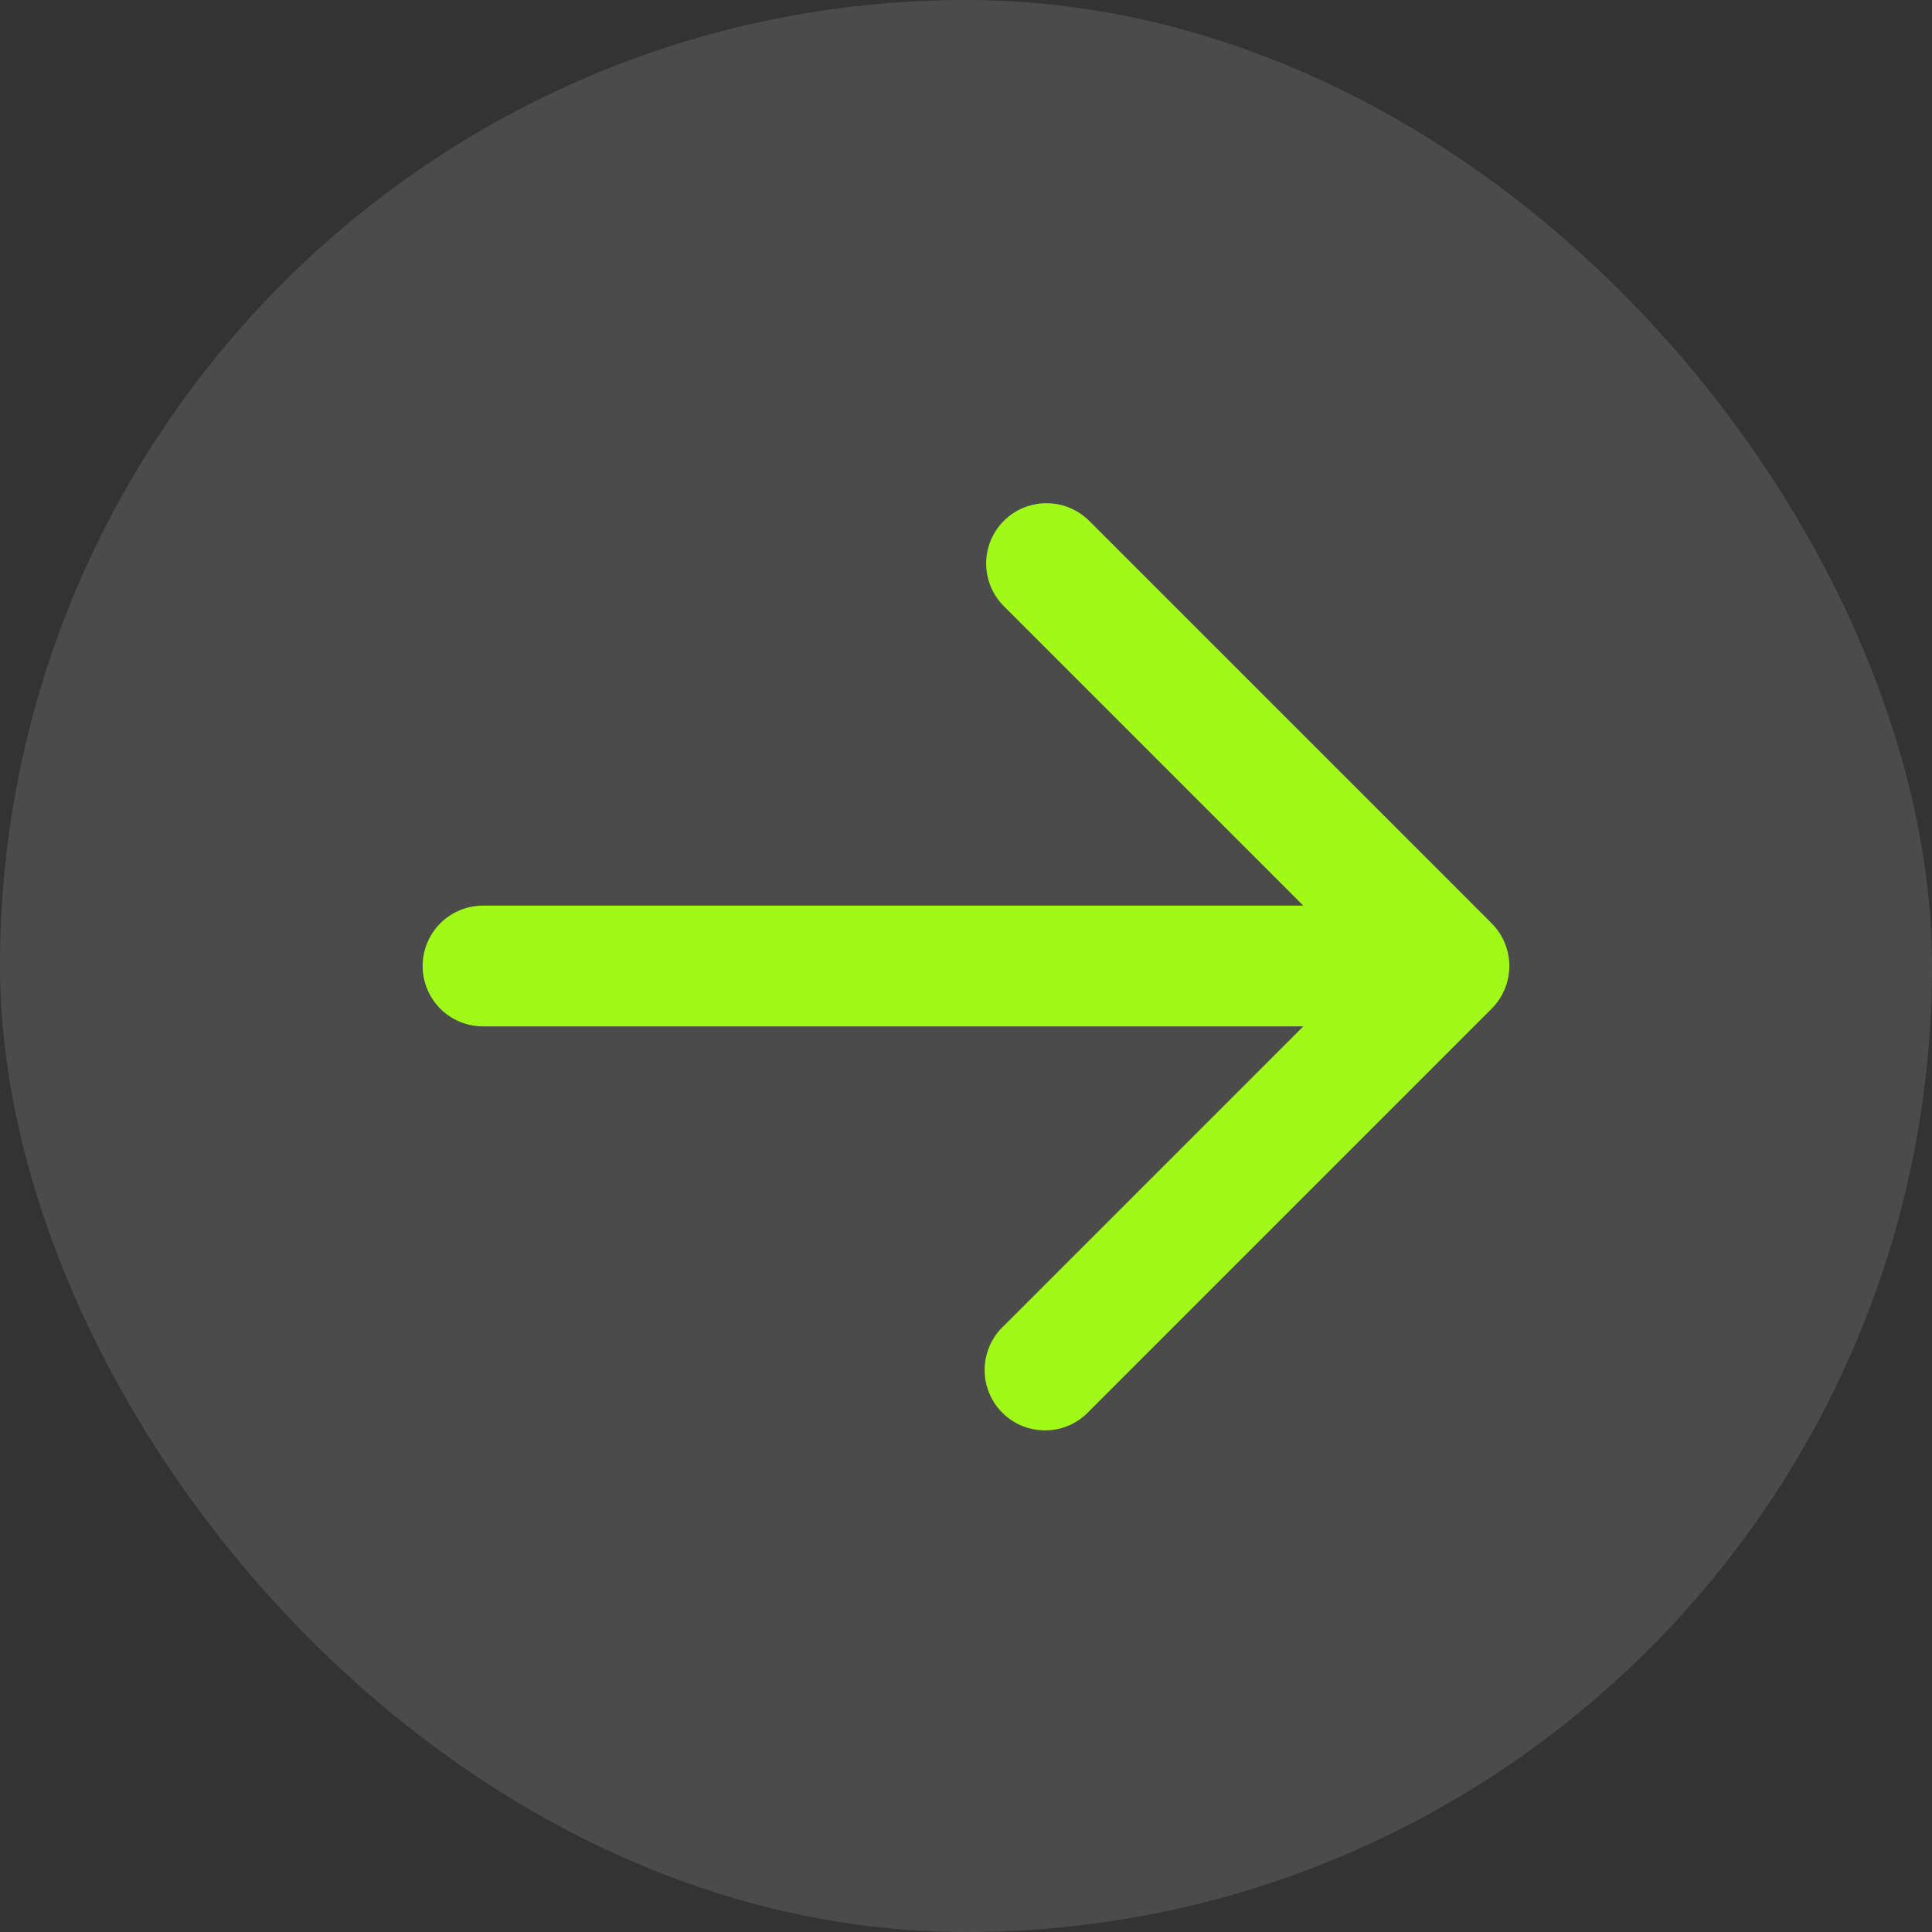 <svg width="48" height="48" viewBox="0 0 48 48" fill="none" xmlns="http://www.w3.org/2000/svg">
<rect x="0" y="0" width="48" height="48" fill="#333333" stroke="none"/>
<rect width="48" height="48" rx="24" fill="white" fill-opacity="0.12"/>
<path d="M24.94 12.94C25.221 12.659 25.602 12.502 26 12.502C26.398 12.502 26.779 12.659 27.06 12.94L37.06 22.94C37.341 23.221 37.499 23.603 37.499 24C37.499 24.398 37.341 24.779 37.06 25.06L27.06 35.06C26.923 35.208 26.757 35.326 26.573 35.408C26.389 35.49 26.19 35.534 25.989 35.537C25.788 35.541 25.588 35.504 25.401 35.428C25.214 35.353 25.044 35.241 24.902 35.098C24.759 34.956 24.647 34.786 24.572 34.599C24.496 34.413 24.459 34.212 24.463 34.011C24.466 33.81 24.511 33.611 24.592 33.427C24.674 33.243 24.793 33.078 24.94 32.94L32.38 25.5H12C11.602 25.5 11.221 25.342 10.939 25.061C10.658 24.779 10.5 24.398 10.5 24C10.5 23.602 10.658 23.221 10.939 22.939C11.221 22.658 11.602 22.5 12 22.5H32.38L24.94 15.06C24.659 14.779 24.501 14.398 24.501 14C24.501 13.603 24.659 13.221 24.94 12.94Z" fill="#A1F919"/>
</svg>
